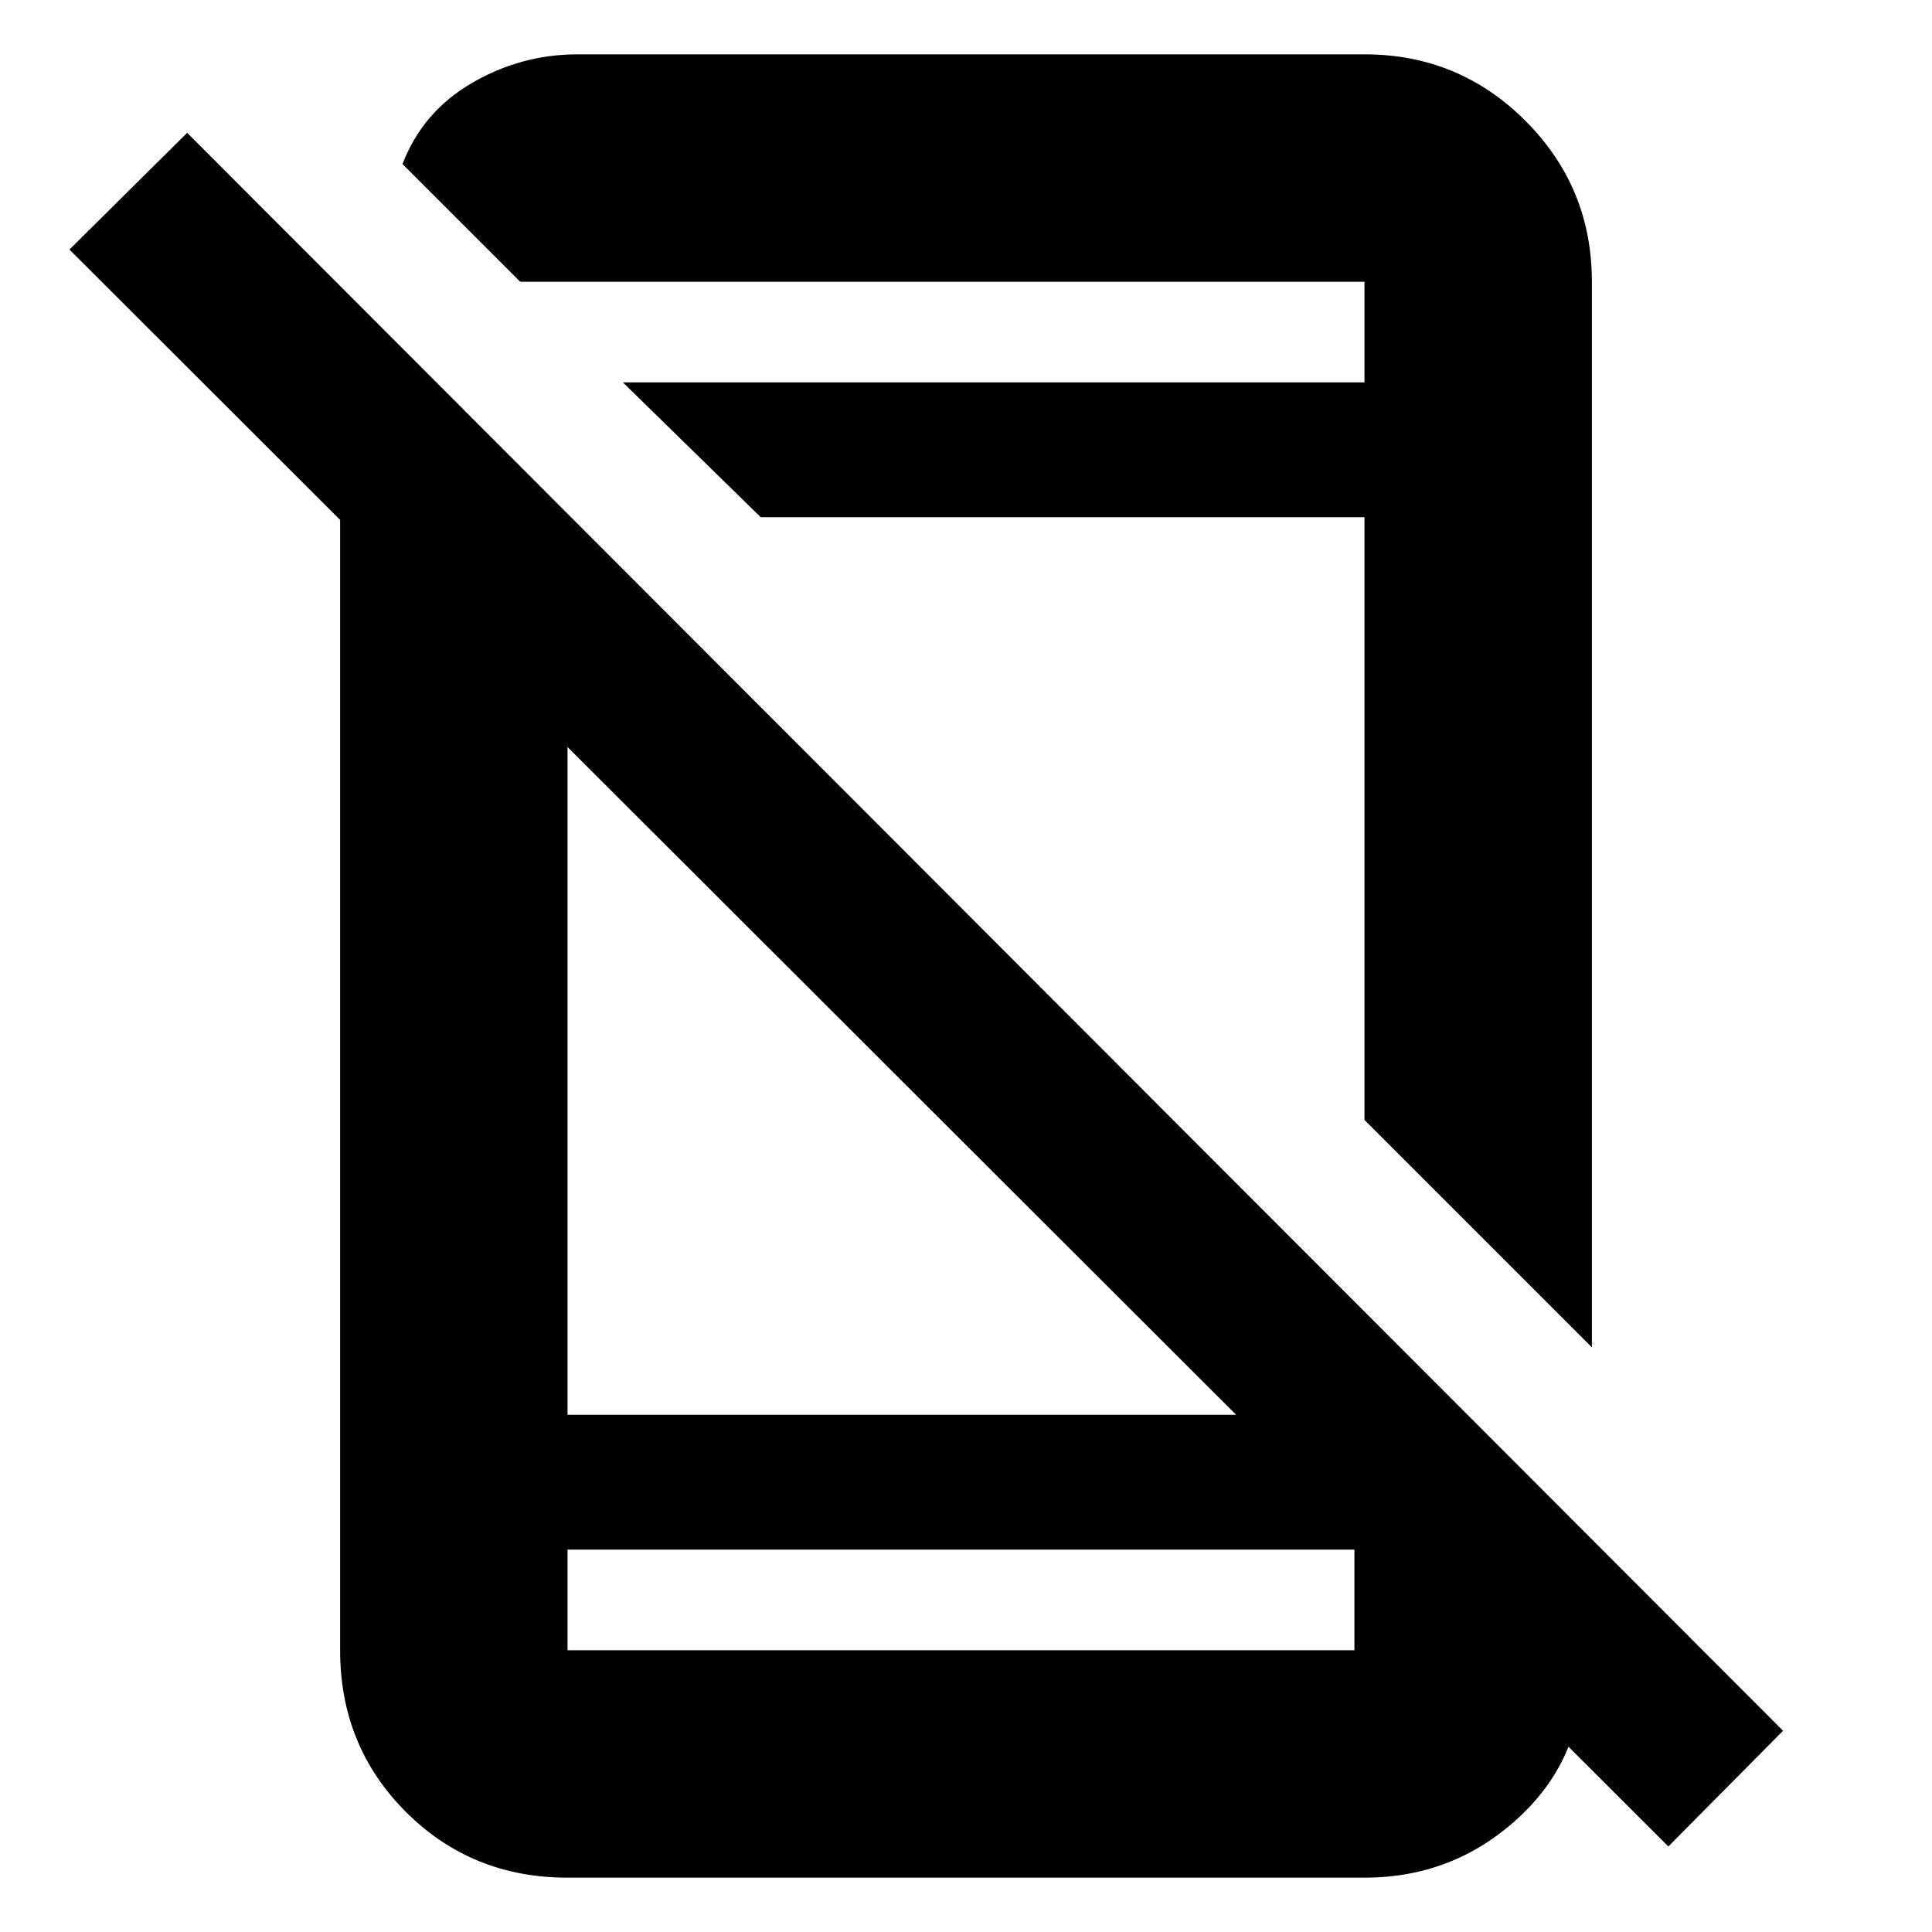 <svg xmlns="http://www.w3.org/2000/svg" height="20" viewBox="0 -960 960 960" width="20"><path d="M829-42.5 34.5-836 93-894l793 794-57 57.5ZM169-755l113 114v384h396.5L786-135v7q0 42.51-32.04 71.76Q721.91-27 678-27H282q-47.64 0-80.32-32.68Q169-92.36 169-140v-615Zm113 565v50h391v-50H282Zm96-513-68.5-67H678v-50H258.5L200-878.5q10-26 34.48-40.25Q258.95-933 287-933h391q46.94 0 79.97 33.03T791-820v529.5l-113-113V-703H378Zm100 513Zm-9.5-580Z"/></svg>